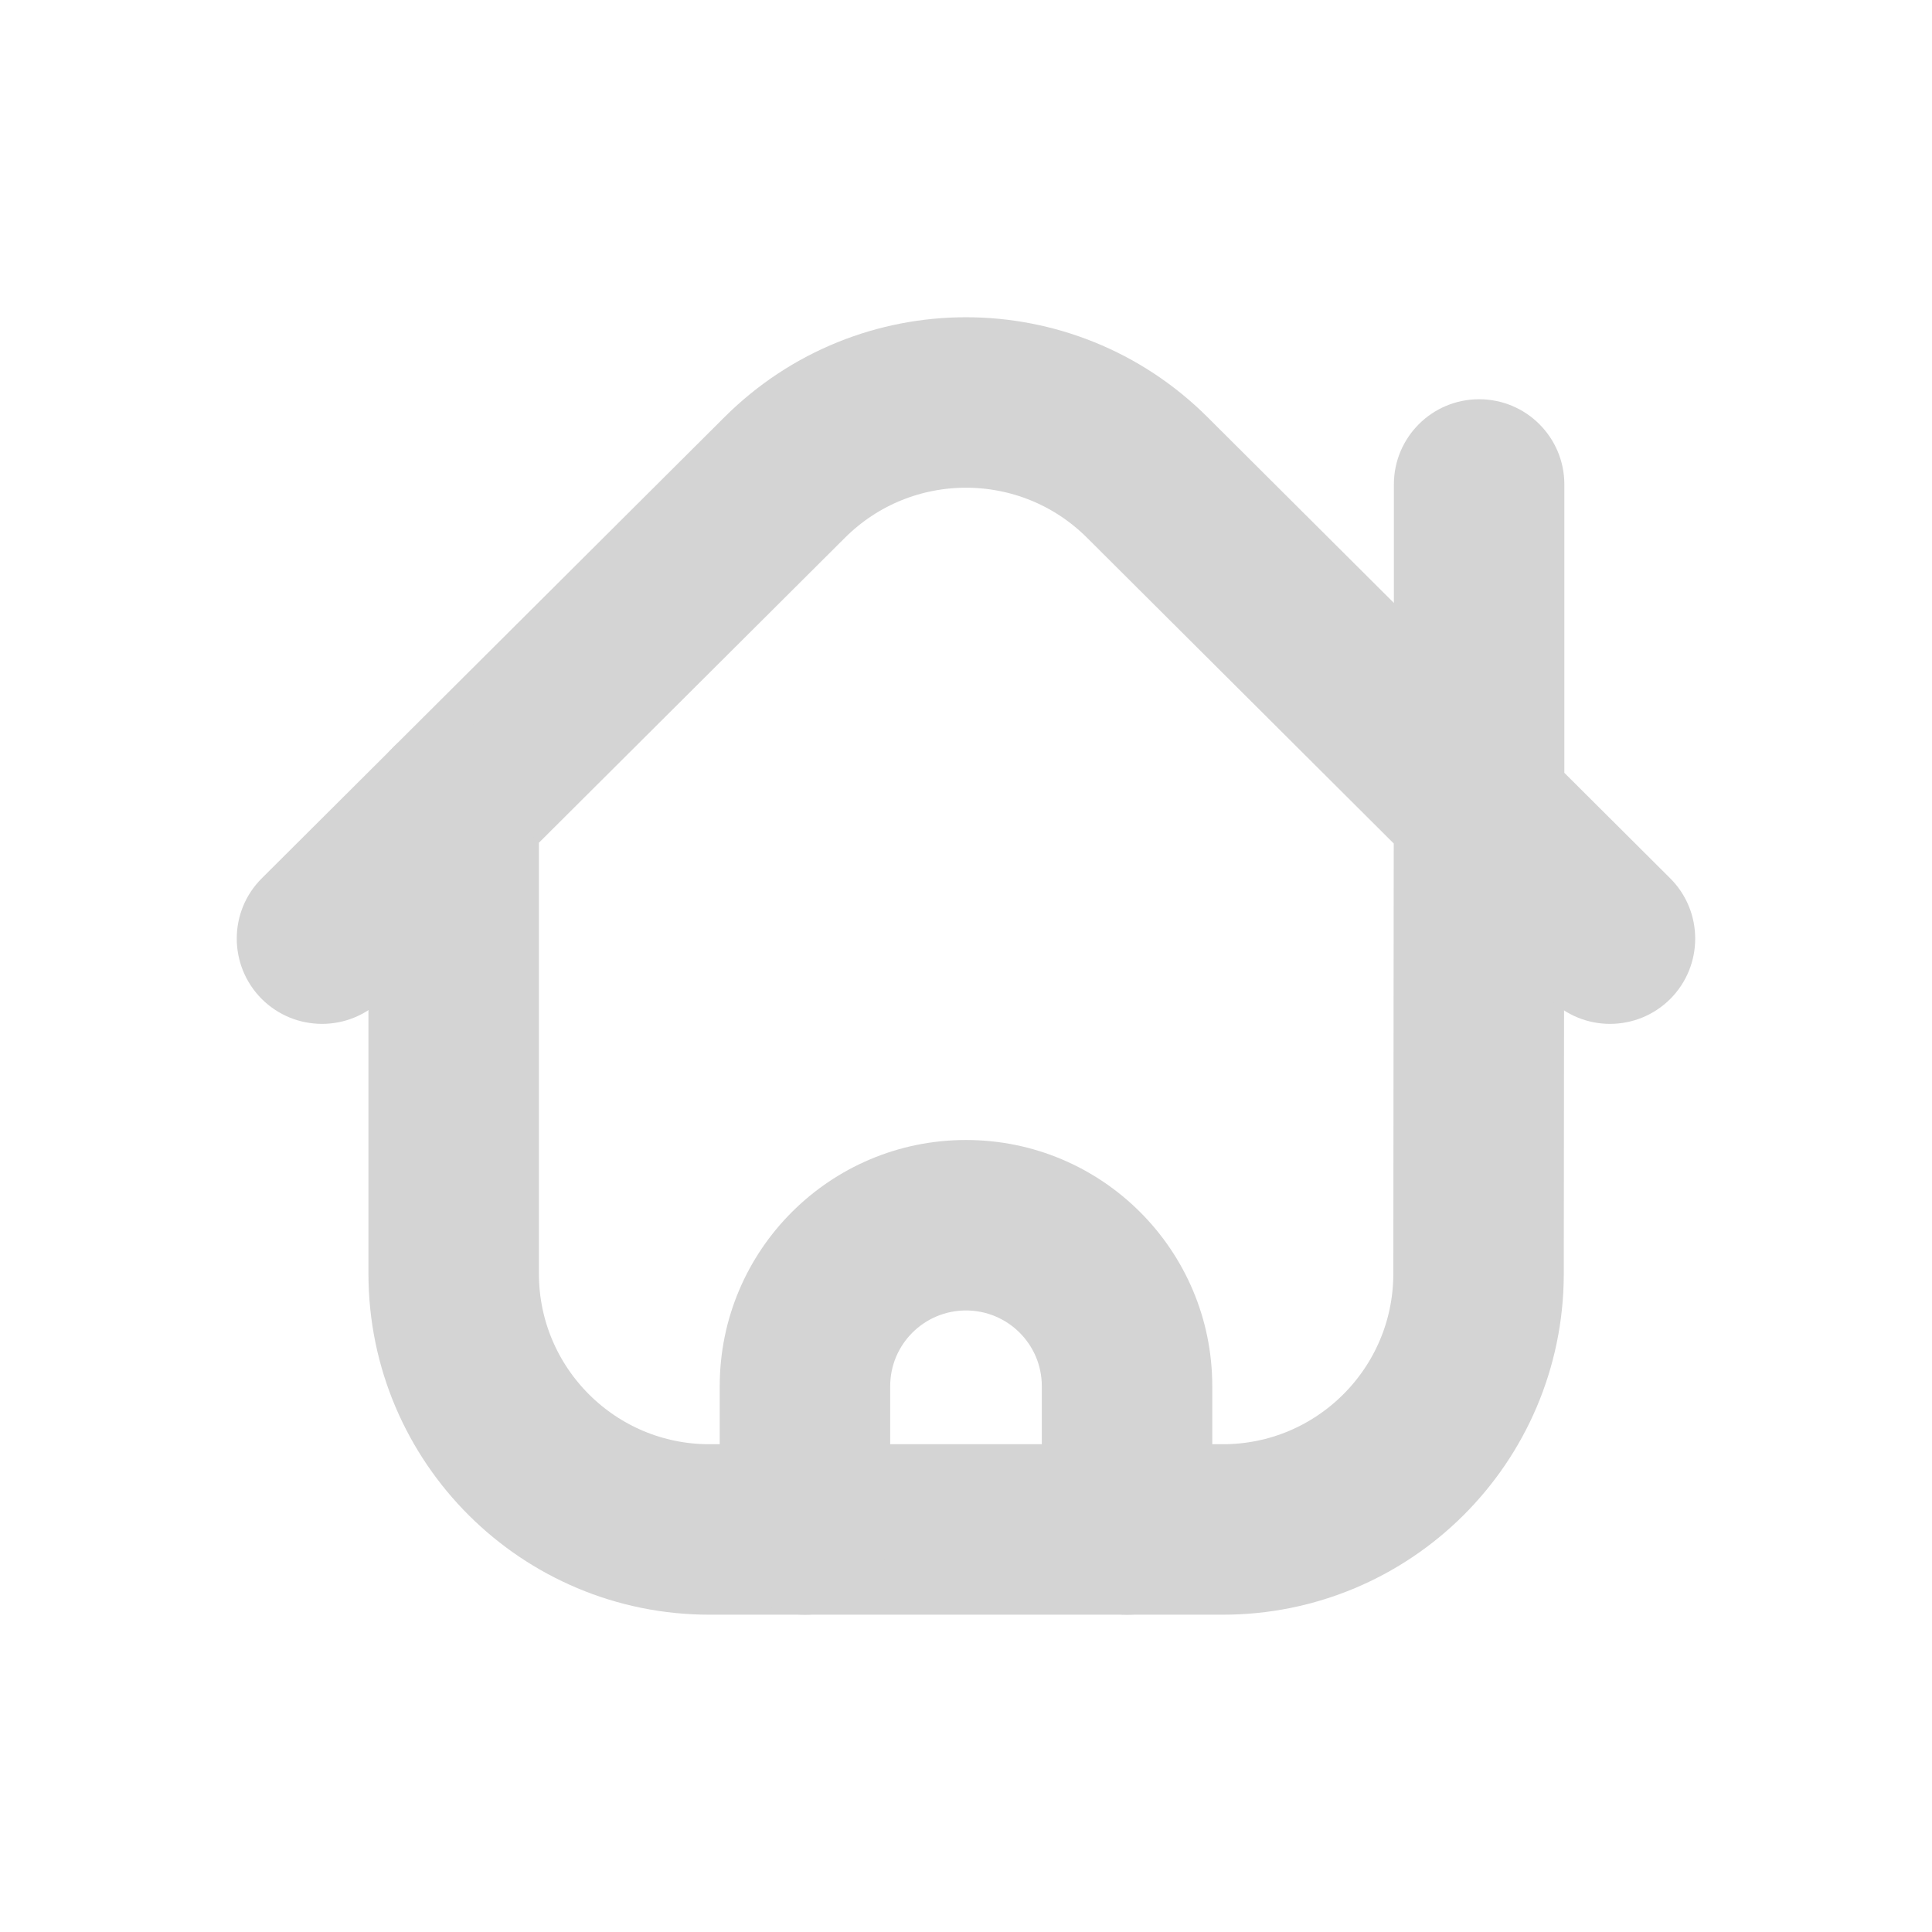 <svg width="25" height="25" viewBox="0 0 17 17" fill="none" xmlns="http://www.w3.org/2000/svg">
<path fill-rule="evenodd" clip-rule="evenodd" d="M13.01 11.214L13.014 7.111L10.094 4.2C9.212 3.322 7.788 3.322 6.906 4.2L3.992 7.104V11.212C3.995 12.455 5.004 13.46 6.246 13.458H10.756C11.998 13.46 13.006 12.456 13.01 11.214Z" stroke="#D4D4D4" stroke-width="1.5" stroke-linecap="round" stroke-linejoin="round"/>
<path d="M13.765 4.263C13.765 3.848 13.429 3.513 13.015 3.513C12.601 3.513 12.265 3.848 12.265 4.263H13.765ZM13.015 7.111H12.265C12.265 7.31 12.344 7.501 12.485 7.642L13.015 7.111ZM13.637 8.79C13.931 9.083 14.405 9.082 14.698 8.789C14.99 8.495 14.989 8.02 14.696 7.728L13.637 8.79ZM4.522 7.635C4.815 7.343 4.816 6.868 4.523 6.574C4.231 6.281 3.756 6.28 3.463 6.573L4.522 7.635ZM2.304 7.728C2.01 8.02 2.01 8.495 2.302 8.789C2.595 9.082 3.07 9.083 3.363 8.79L2.304 7.728ZM9.167 13.458C9.167 13.873 9.502 14.208 9.917 14.208C10.331 14.208 10.667 13.873 10.667 13.458H9.167ZM6.333 13.458C6.333 13.873 6.669 14.208 7.083 14.208C7.498 14.208 7.833 13.873 7.833 13.458H6.333ZM12.265 4.263V7.111H13.765V4.263H12.265ZM12.485 7.642L13.637 8.79L14.696 7.728L13.544 6.58L12.485 7.642ZM3.463 6.573L2.304 7.728L3.363 8.79L4.522 7.635L3.463 6.573ZM10.667 13.458V12.197H9.167V13.458H10.667ZM10.667 12.197C10.667 11.001 9.697 10.031 8.5 10.031V11.531C8.868 11.531 9.167 11.829 9.167 12.197H10.667ZM8.5 10.031C7.303 10.031 6.333 11.001 6.333 12.197H7.833C7.833 11.829 8.132 11.531 8.5 11.531V10.031ZM6.333 12.197V13.458H7.833V12.197H6.333Z" fill="#D4D4D4"/>
</svg>
